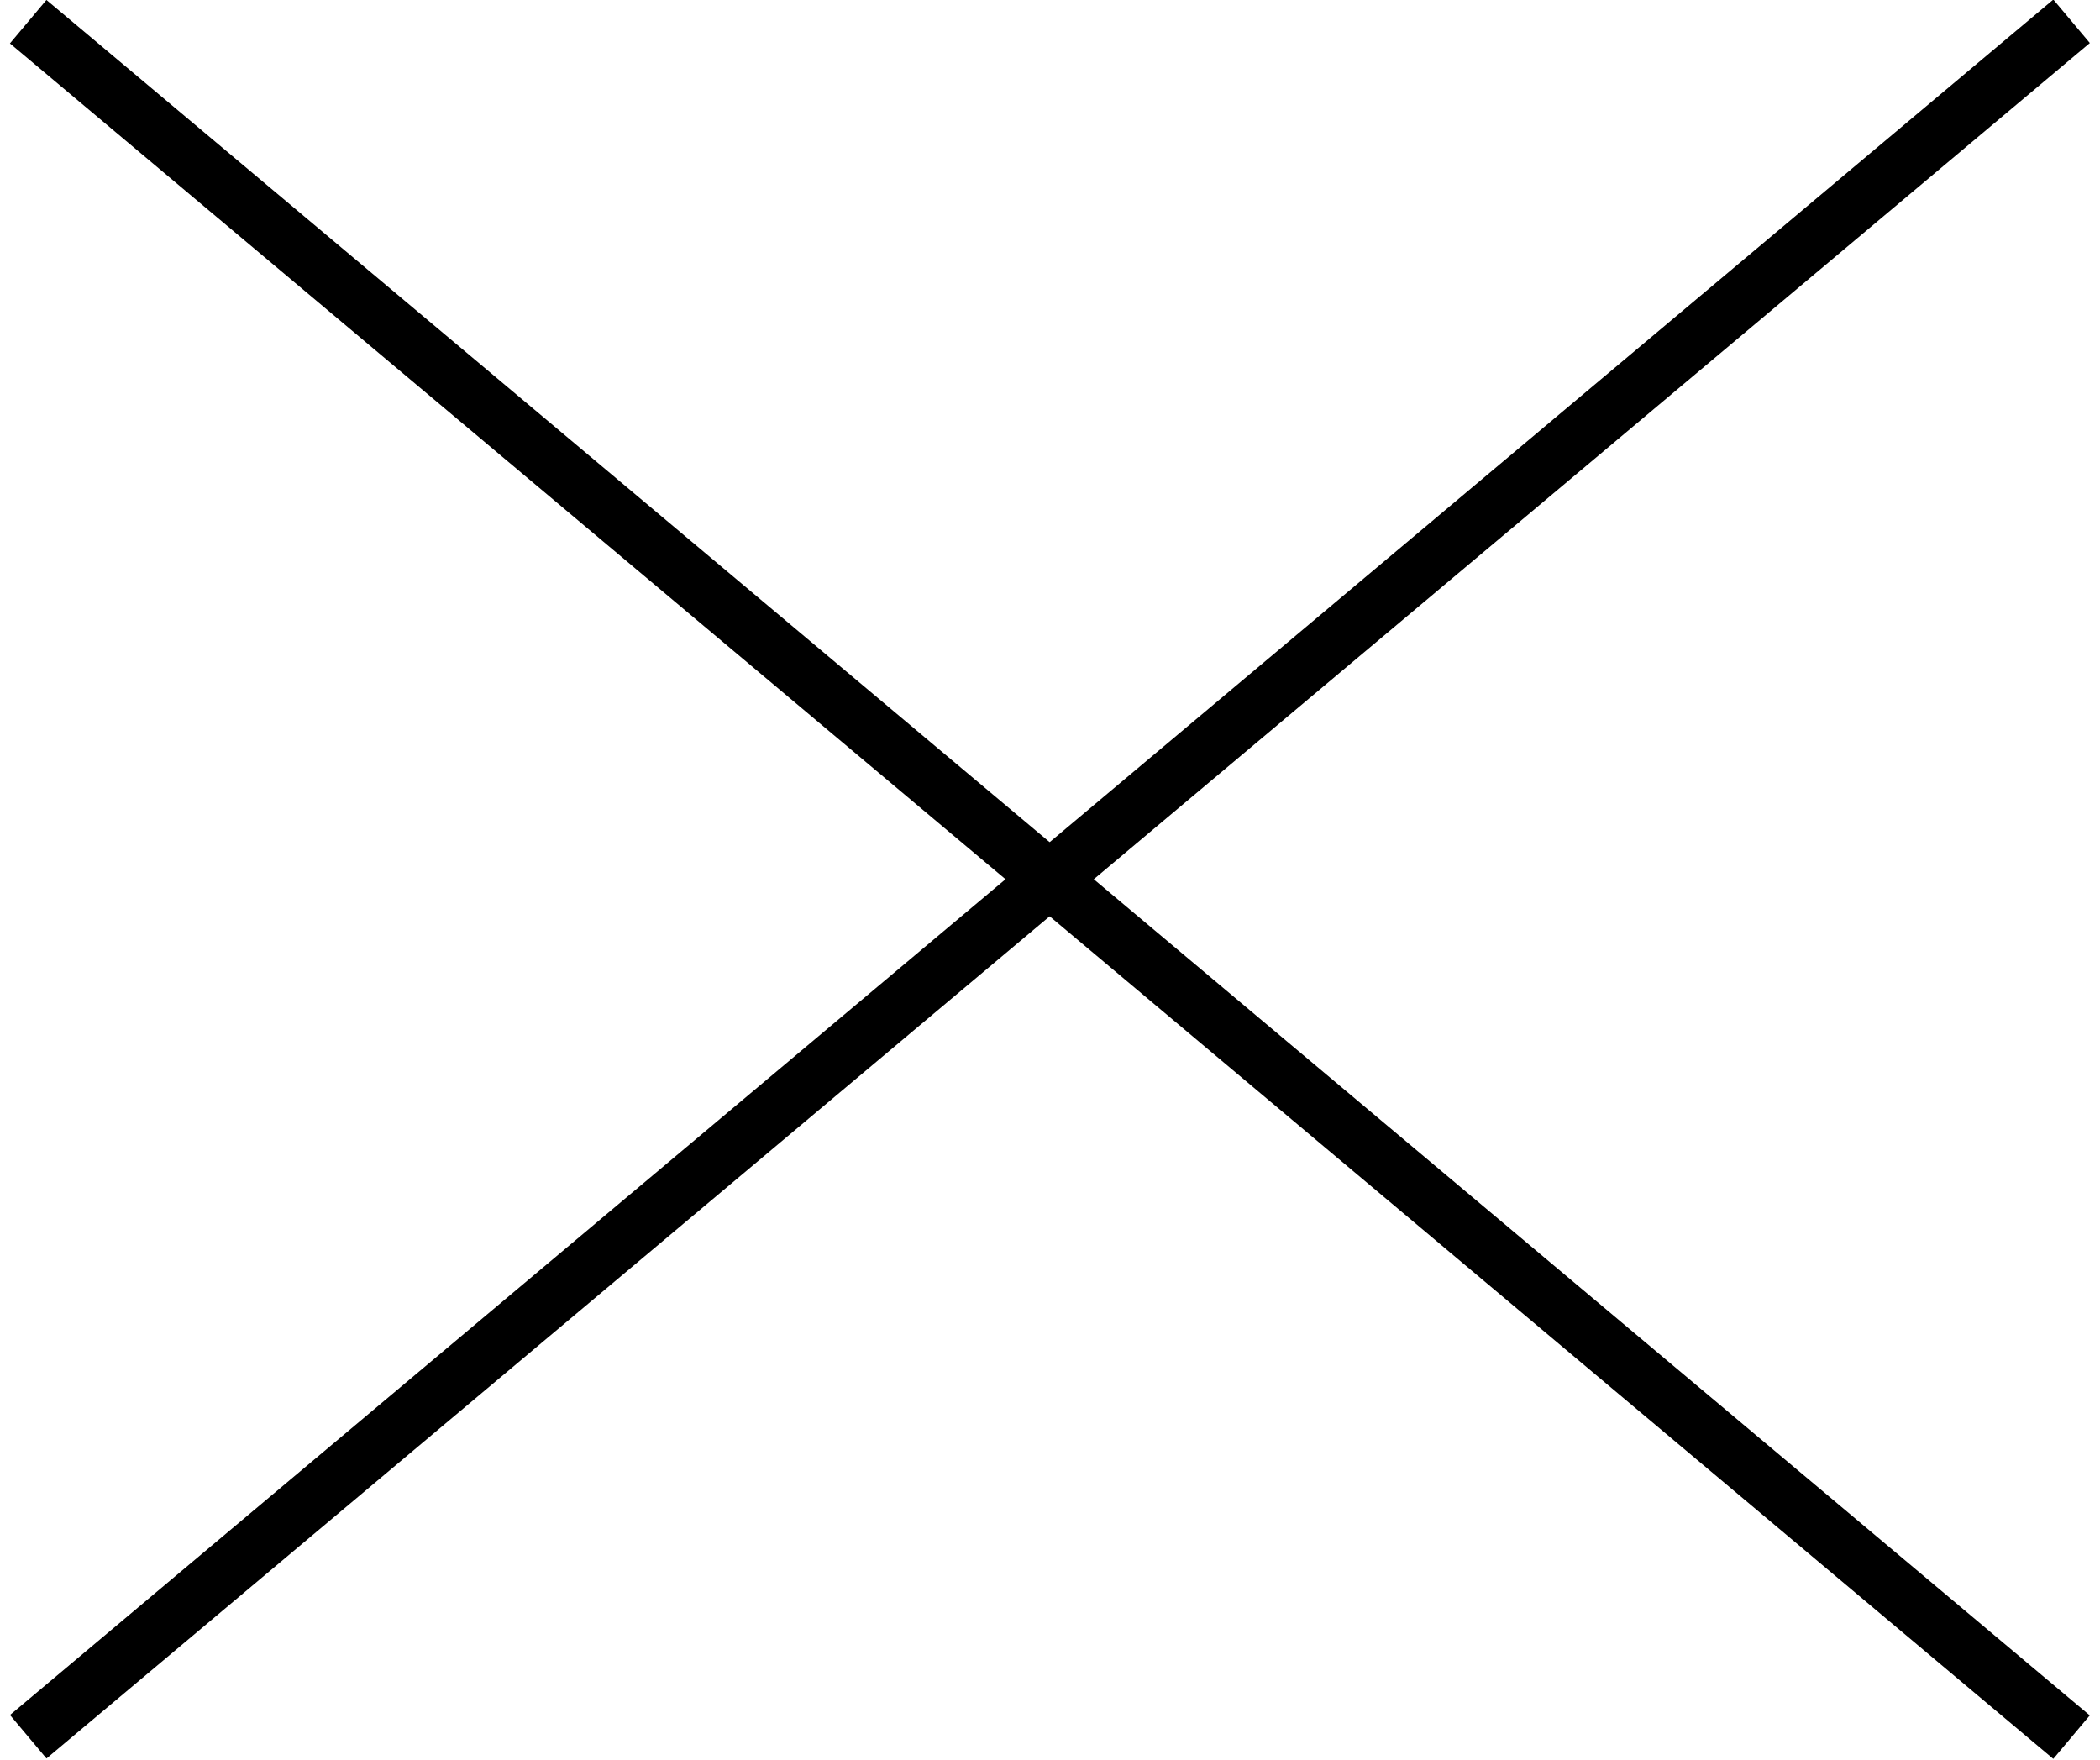 <svg width="37" height="31" viewBox="0 0 37 31" xmlns="http://www.w3.org/2000/svg"><rect x="-5" y="15" transform="matrix(0.766 -0.643 0.643 0.766 -5.639 15.508)" width="47" height="1"/><rect x="18" y="-8" transform="matrix(0.643 -0.766 0.766 0.643 -5.271 19.697)" width="1" height="47"/></svg>